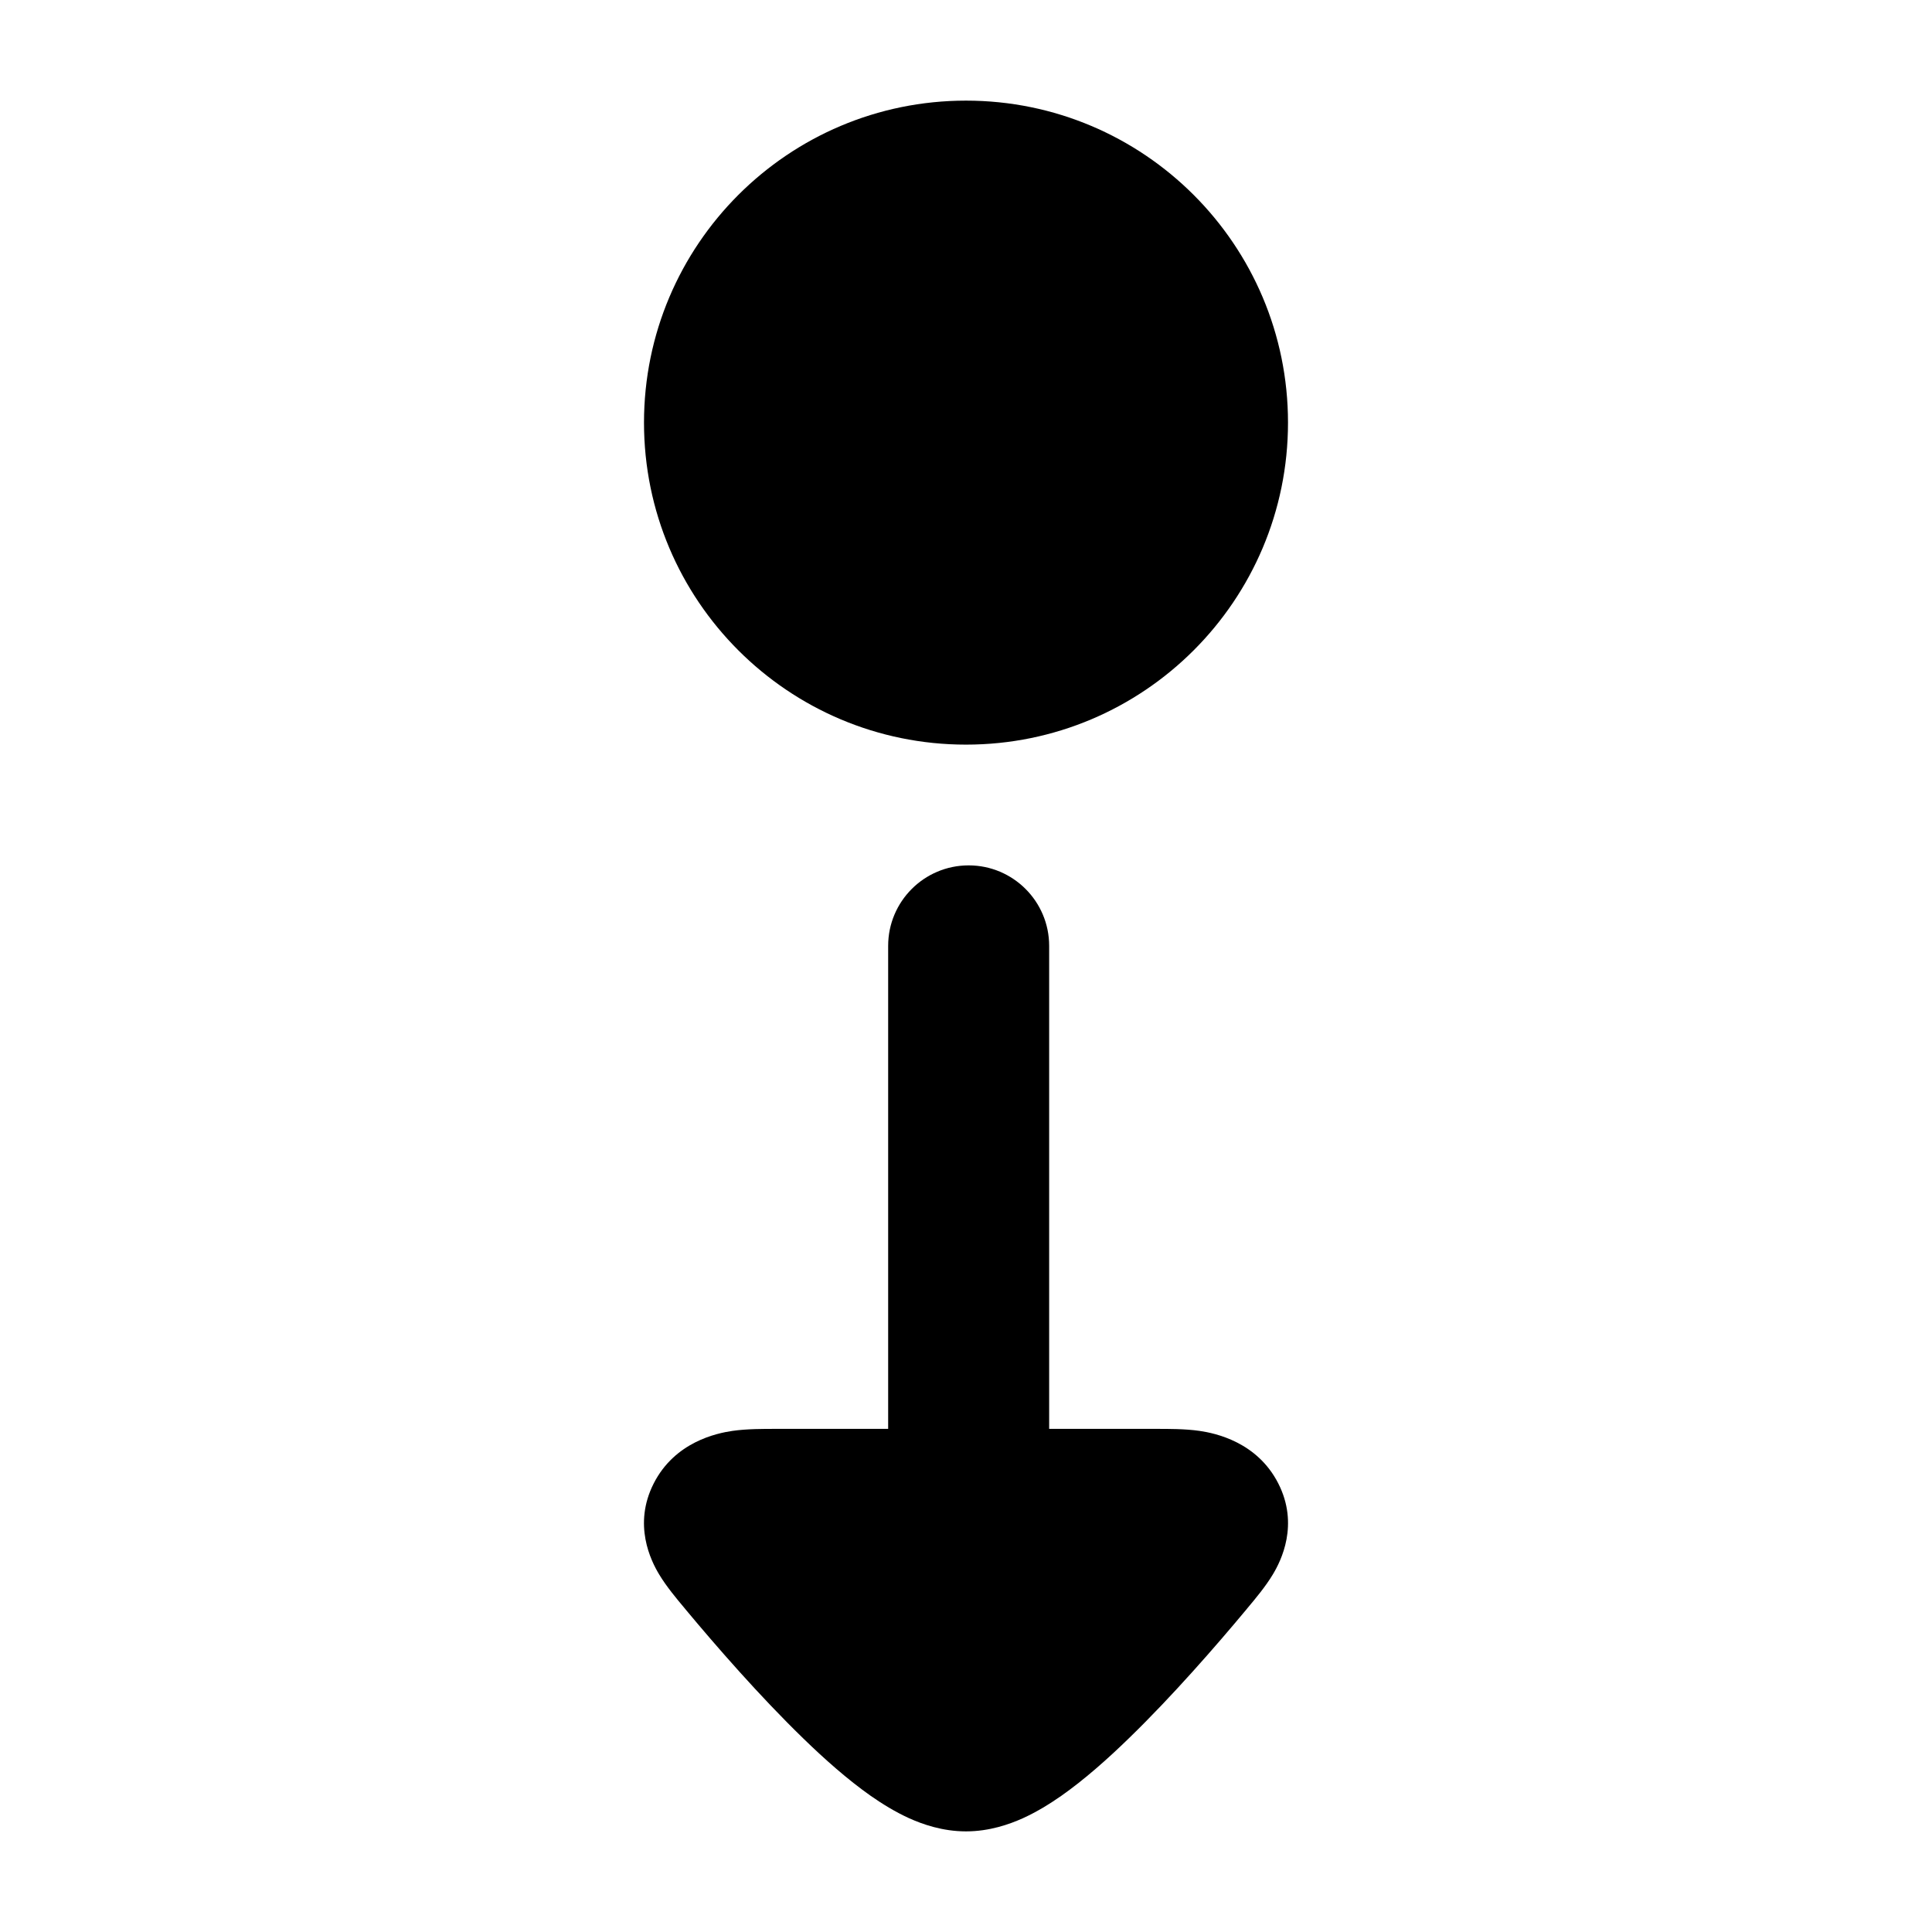 <svg width="24" height="24" viewBox="0 0 24 24" xmlns="http://www.w3.org/2000/svg">
<path d="M12 1.25C14.209 1.25 16 3.041 16 5.25C16 7.459 14.209 9.25 12 9.25C9.791 9.25 8 7.459 8 5.25C8 3.041 9.791 1.25 12 1.25Z" fill="currentColor"/>
<path class="pr-icon-bulk-secondary" d="M12.033 10.75C12.585 10.75 13.033 11.198 13.033 11.75L13.033 17.75L14.363 17.75C14.509 17.75 14.721 17.749 14.901 17.775C15.098 17.804 15.616 17.912 15.879 18.427C16.14 18.939 15.914 19.388 15.813 19.556C15.723 19.707 15.591 19.864 15.502 19.97L15.48 19.997C15.106 20.446 14.562 21.071 14.025 21.592C13.759 21.851 13.47 22.107 13.186 22.307C13.044 22.406 12.882 22.507 12.706 22.587C12.541 22.661 12.293 22.75 12 22.75C11.707 22.75 11.459 22.661 11.294 22.587C11.118 22.507 10.956 22.406 10.814 22.307C10.53 22.107 10.241 21.851 9.975 21.592C9.438 21.071 8.894 20.446 8.52 19.997L8.498 19.97C8.409 19.864 8.277 19.707 8.187 19.556C8.086 19.388 7.86 18.939 8.121 18.427C8.384 17.912 8.901 17.804 9.099 17.775C9.279 17.749 9.491 17.75 9.637 17.75L11.033 17.75L11.033 11.75C11.033 11.198 11.481 10.75 12.033 10.75Z" fill="currentColor"/>
</svg>
